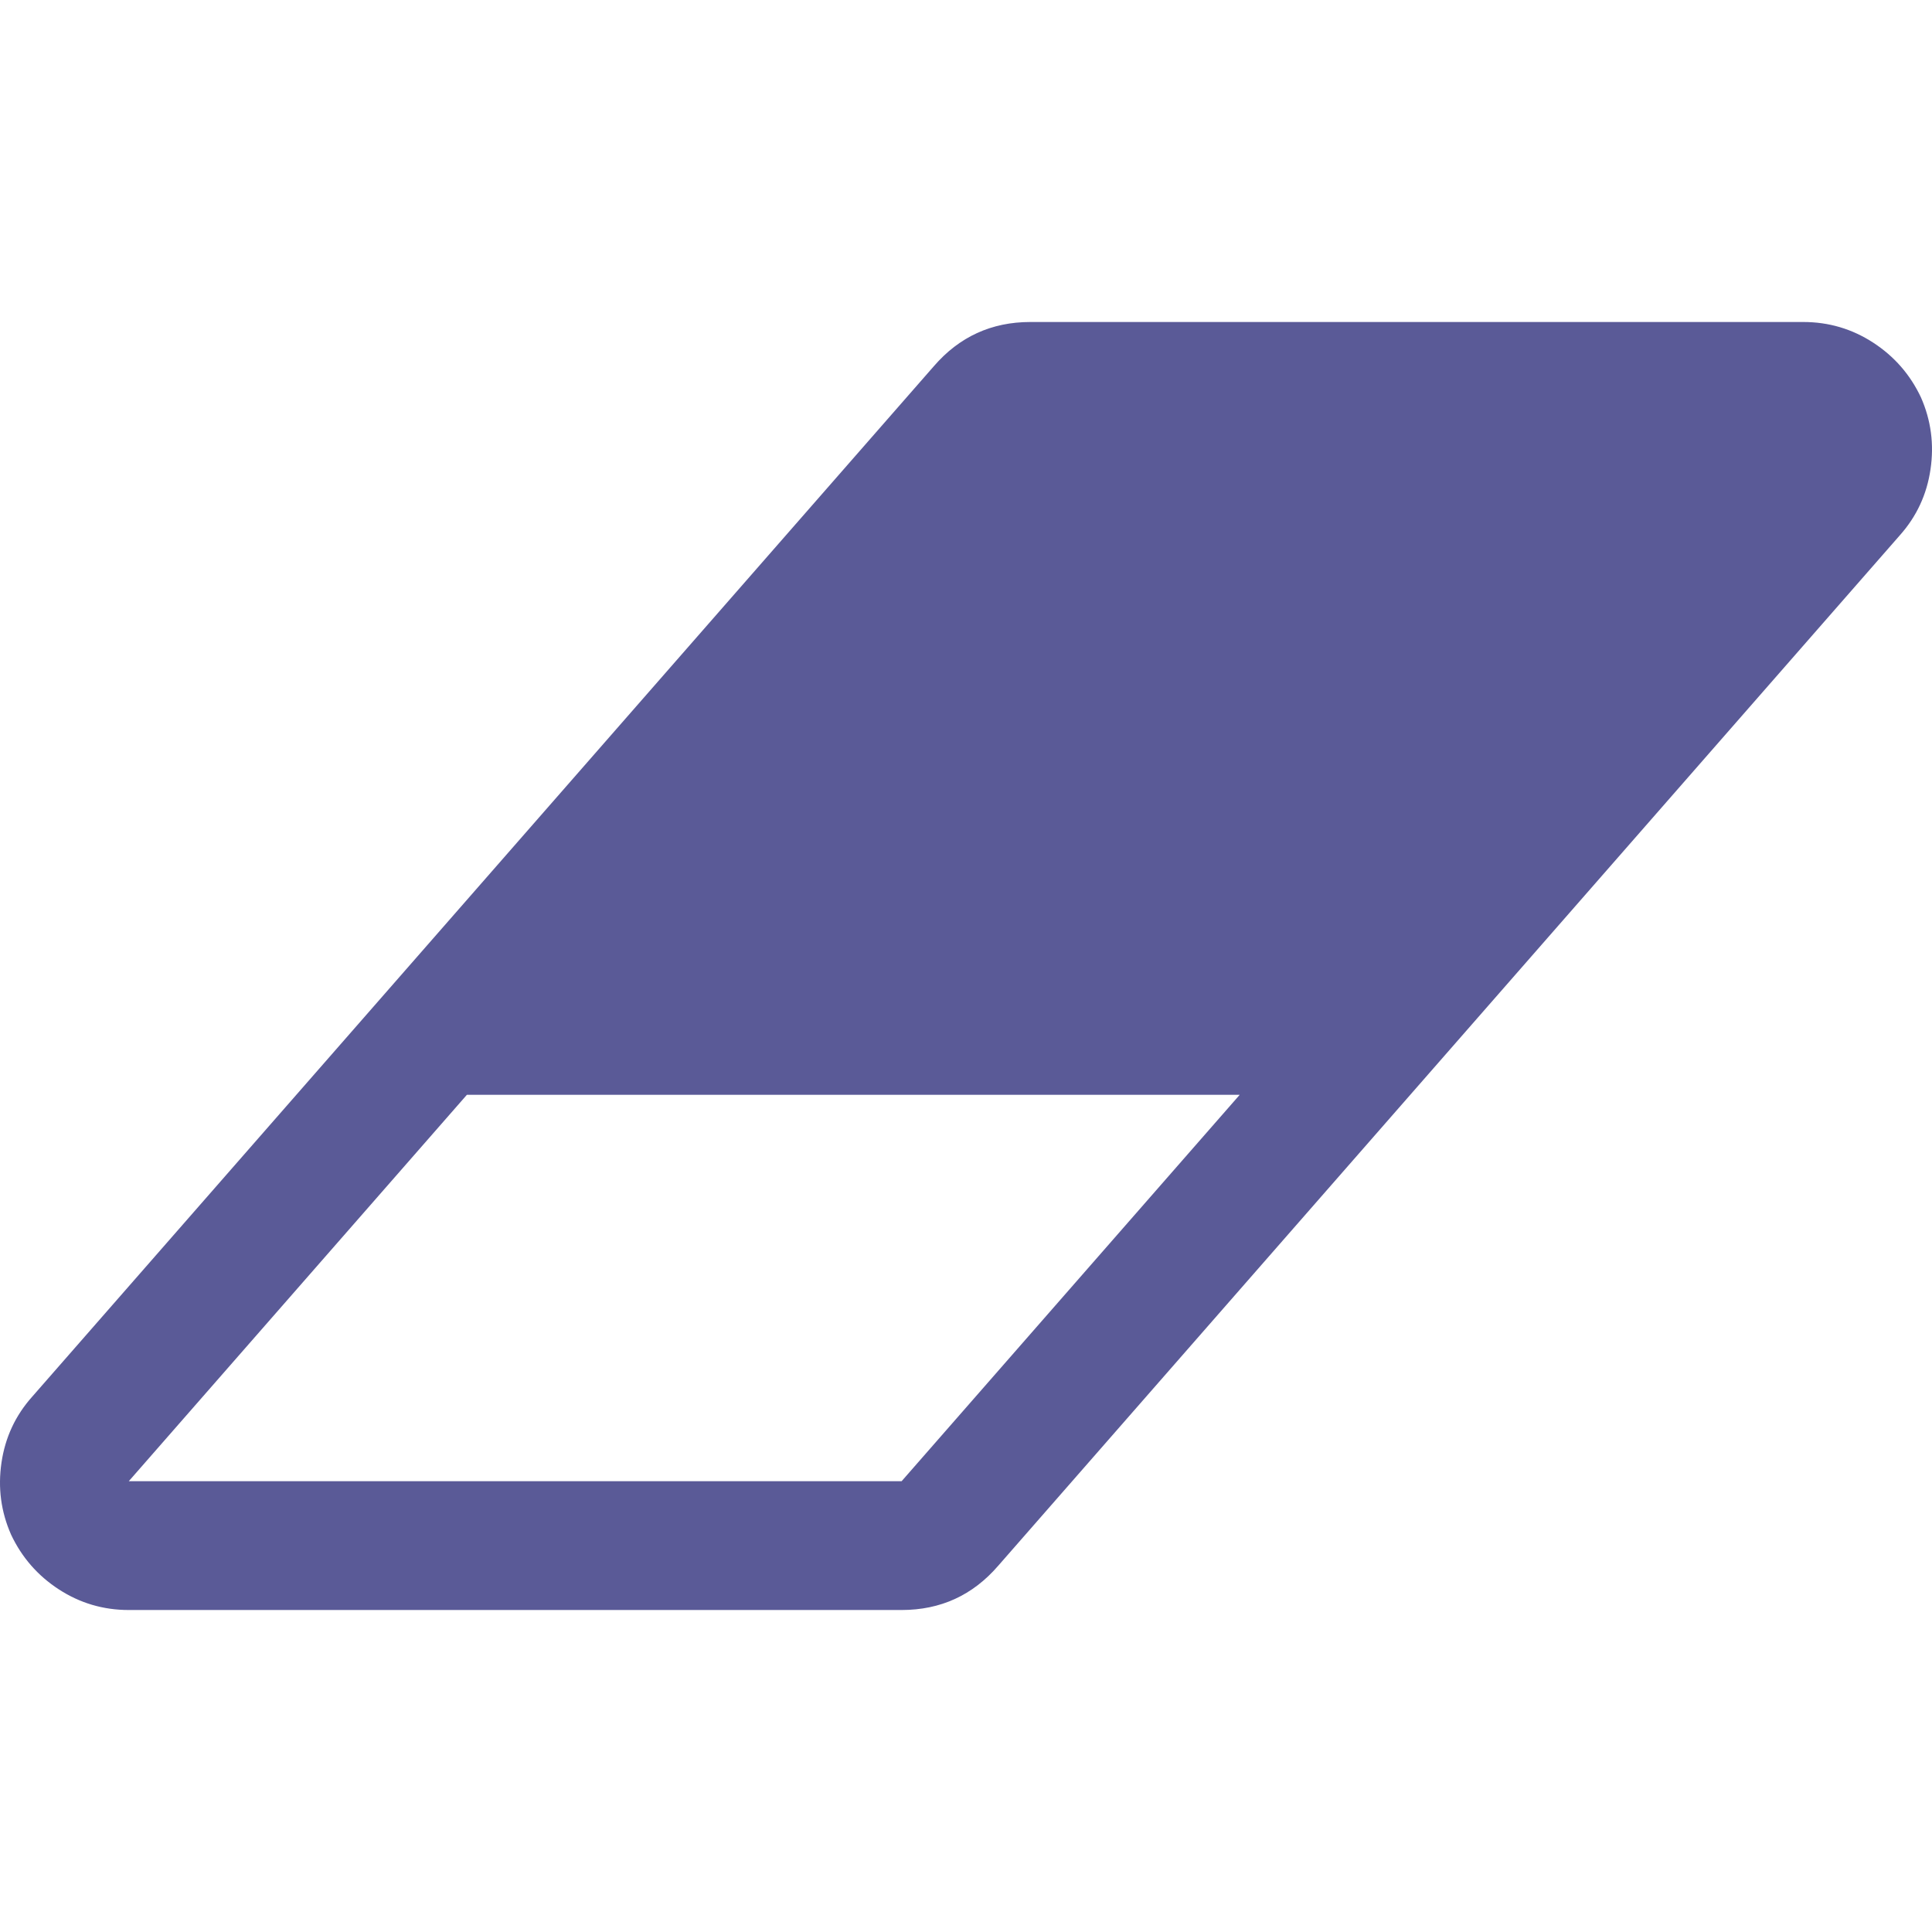 <?xml version="1.0" encoding="iso-8859-1"?>
<!-- Generator: Adobe Illustrator 16.0.0, SVG Export Plug-In . SVG Version: 6.00 Build 0)  -->
<!DOCTYPE svg PUBLIC "-//W3C//DTD SVG 1.1//EN" "http://www.w3.org/Graphics/SVG/1.1/DTD/svg11.dtd">
<svg version="1.1" id="Capa_1" xmlns="http://www.w3.org/2000/svg" xmlns:xlink="http://www.w3.org/1999/xlink" x="0px" y="0px"
	 width="548.157px" height="548.157px" viewBox="0 0 548.157 548.157" style="enable-background:new 0 0 548.157 548.157;"
	 xml:space="preserve">
<g>
	<path d="M545.027,112.765c-3.046-6.471-7.57-11.657-13.565-15.555c-5.996-3.9-12.614-5.852-19.846-5.852H292.351
		c-11.04,0-20.175,4.184-27.408,12.56L9.13,396.279c-4.758,5.328-7.661,11.56-8.708,18.698c-1.049,7.139-0.144,13.941,2.712,20.417
		c3.044,6.468,7.564,11.652,13.561,15.553c5.997,3.898,12.612,5.853,19.845,5.853h219.268c11.042,0,20.177-4.179,27.41-12.56
		l255.813-292.363c4.75-5.33,7.655-11.561,8.699-18.699C548.788,126.039,547.877,119.238,545.027,112.765z M255.811,420.254H36.54
		l95.93-109.632h219.27L255.811,420.254z" fill="#5A5A97"/>
</g>
<g>
</g>
<g>
</g>
<g>
</g>
<g>
</g>
<g>
</g>
<g>
</g>
<g>
</g>
<g>
</g>
<g>
</g>
<g>
</g>
<g>
</g>
<g>
</g>
<g>
</g>
<g>
</g>
<g>
</g>
</svg>
